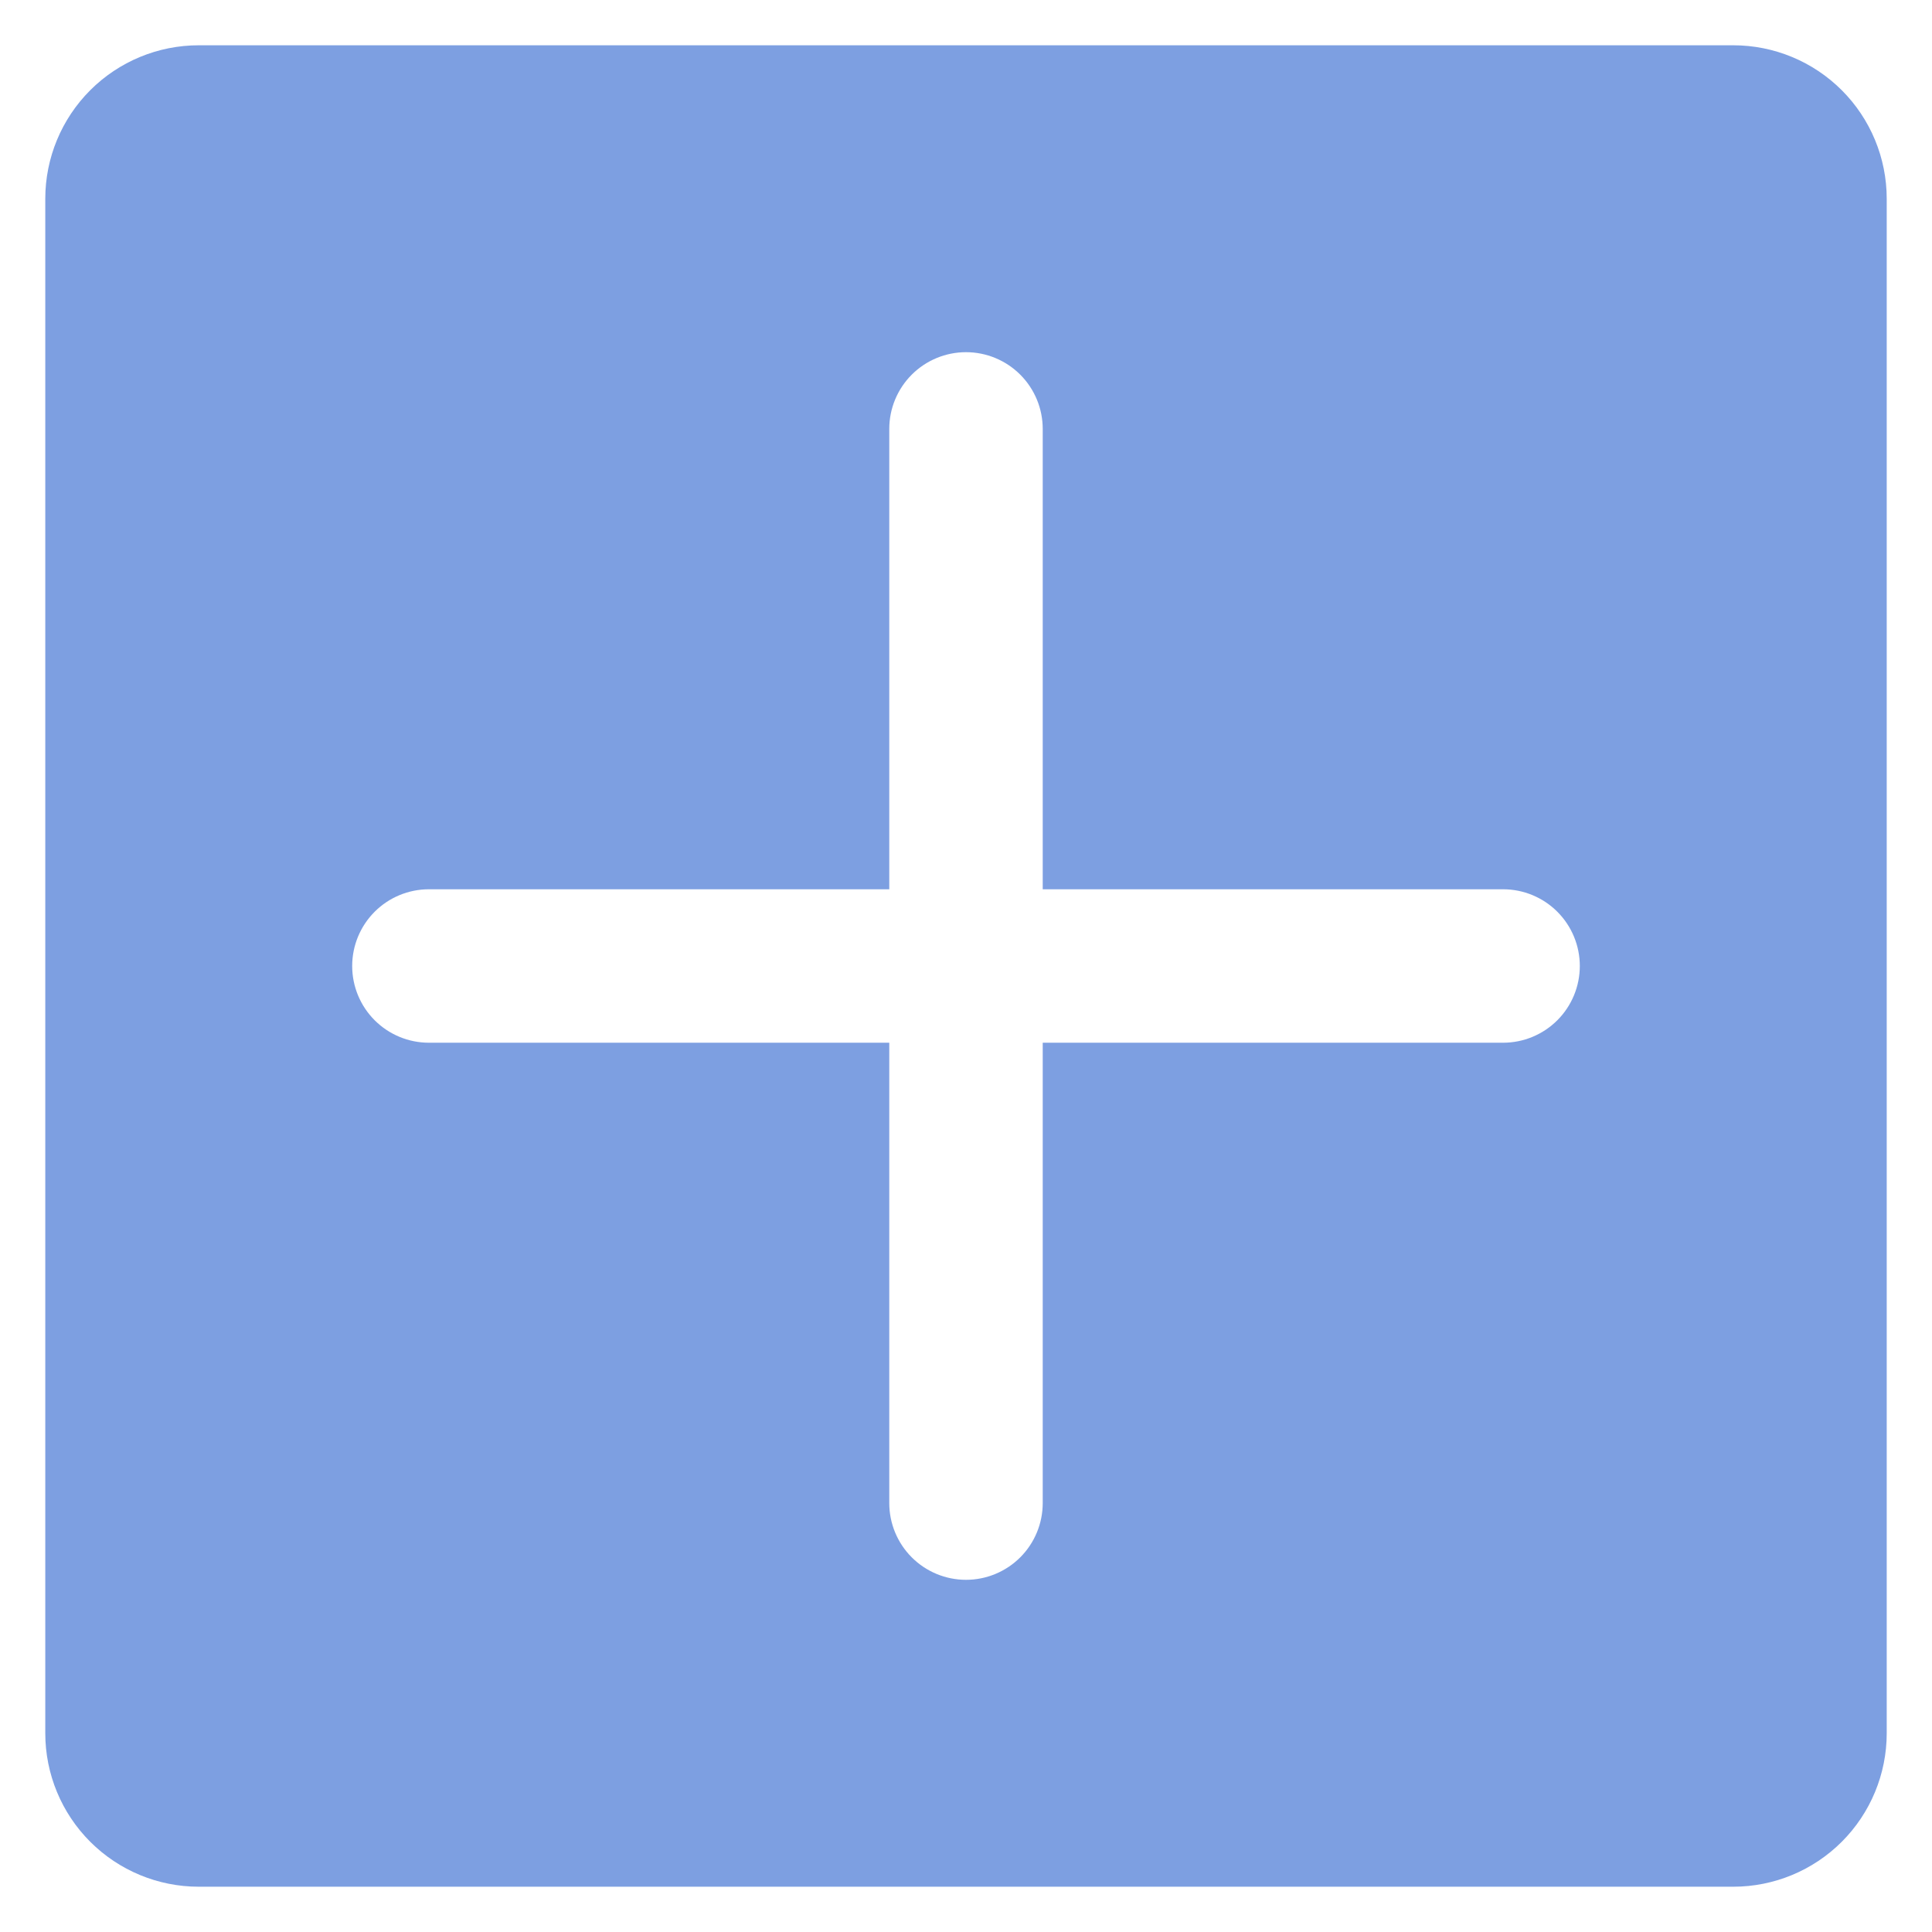 <svg width="512" height="512" viewBox="0 0 512 512" fill="none" xmlns="http://www.w3.org/2000/svg">
<path d="M459.333 12H52.667C41.881 12 31.538 16.285 23.911 23.911C16.285 31.538 12 41.881 12 52.667V459.333C12 470.119 16.285 480.463 23.911 488.089C31.538 495.715 41.881 500 52.667 500H459.333C470.119 500 480.463 495.715 488.089 488.089C495.715 480.463 500 470.119 500 459.333V52.667C500 41.881 495.715 31.538 488.089 23.911C480.463 16.285 470.119 12 459.333 12ZM398.333 276.333H276.333V398.333C276.333 403.726 274.191 408.898 270.378 412.711C266.565 416.524 261.393 418.667 256 418.667C250.607 418.667 245.435 416.524 241.622 412.711C237.809 408.898 235.667 403.726 235.667 398.333V276.333H113.667C108.274 276.333 103.102 274.191 99.289 270.378C95.476 266.565 93.333 261.393 93.333 256C93.333 250.607 95.476 245.435 99.289 241.622C103.102 237.809 108.274 235.667 113.667 235.667H235.667V113.667C235.667 108.274 237.809 103.102 241.622 99.289C245.435 95.476 250.607 93.333 256 93.333C261.393 93.333 266.565 95.476 270.378 99.289C274.191 103.102 276.333 108.274 276.333 113.667V235.667H398.333C403.726 235.667 408.898 237.809 412.711 241.622C416.524 245.435 418.667 250.607 418.667 256C418.667 261.393 416.524 266.565 412.711 270.378C408.898 274.191 403.726 276.333 398.333 276.333Z" fill="#7D9FE1"/>
</svg>
